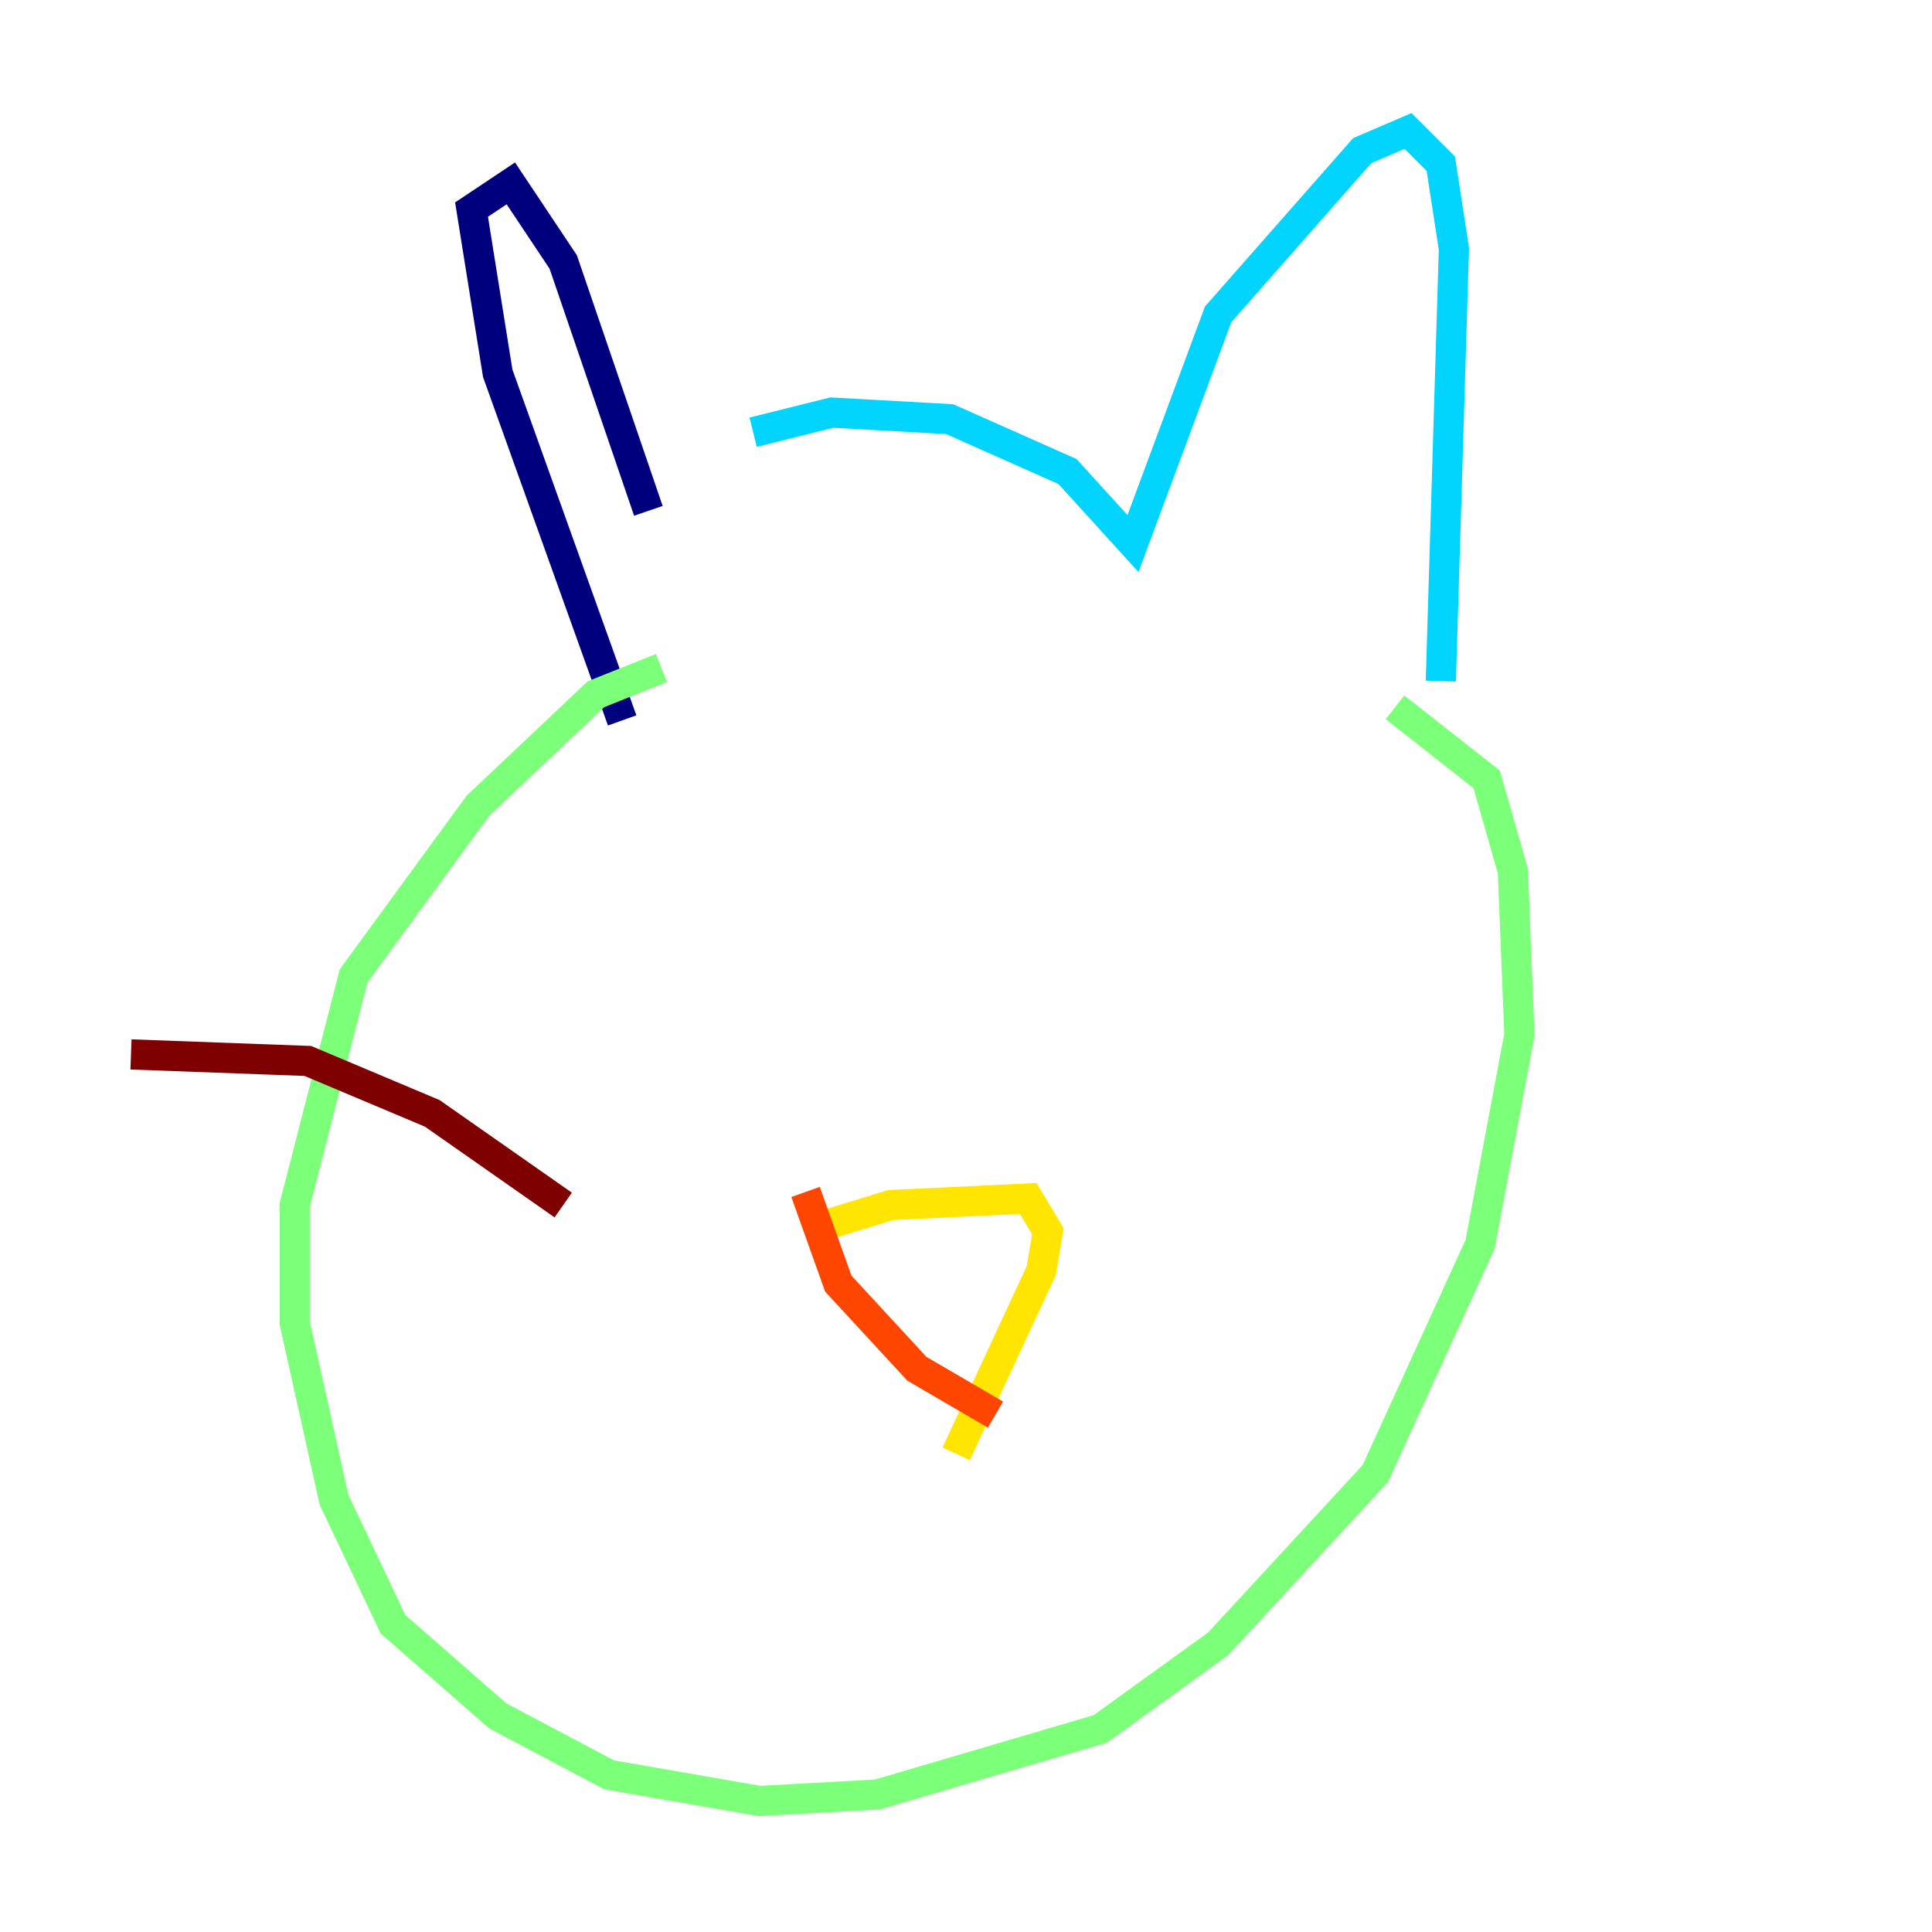 <?xml version="1.0" encoding="utf-8" ?>
<svg baseProfile="tiny" height="128" version="1.2" viewBox="0,0,128,128" width="128" xmlns="http://www.w3.org/2000/svg" xmlns:ev="http://www.w3.org/2001/xml-events" xmlns:xlink="http://www.w3.org/1999/xlink"><defs /><polyline fill="none" points="42.956,33.844 37.315,17.356 33.844,12.149 31.241,13.885 32.976,24.732 41.22,47.729" stroke="#00007f" stroke-width="2" /><polyline fill="none" points="49.031,30.807 49.031,30.807" stroke="#0028ff" stroke-width="2" /><polyline fill="none" points="49.898,28.637 55.105,27.336 62.915,27.77 70.725,31.241 75.064,36.014 80.705,20.827 90.251,9.98 93.288,8.678 95.458,10.848 96.325,16.488 95.458,45.125" stroke="#00d4ff" stroke-width="2" /><polyline fill="none" points="92.42,46.861 98.495,51.634 100.231,57.709 100.664,68.556 98.061,82.441 91.119,97.627 80.705,108.909 72.895,114.549 58.142,118.888 50.332,119.322 40.352,117.586 32.976,113.681 26.034,107.607 22.129,99.363 19.525,87.647 19.525,79.837 23.43,64.651 31.675,53.37 39.485,45.993 43.824,44.258" stroke="#7cff79" stroke-width="2" /><polyline fill="none" points="53.37,81.573 59.01,79.837 68.122,79.403 69.424,81.573 68.99,84.176 63.349,96.325" stroke="#ffe500" stroke-width="2" /><polyline fill="none" points="53.37,78.969 55.539,85.044 60.746,90.685 65.953,93.722" stroke="#ff4600" stroke-width="2" /><polyline fill="none" points="37.315,79.837 28.637,73.763 20.393,70.291 8.678,69.858" stroke="#7f0000" stroke-width="2" /></svg>